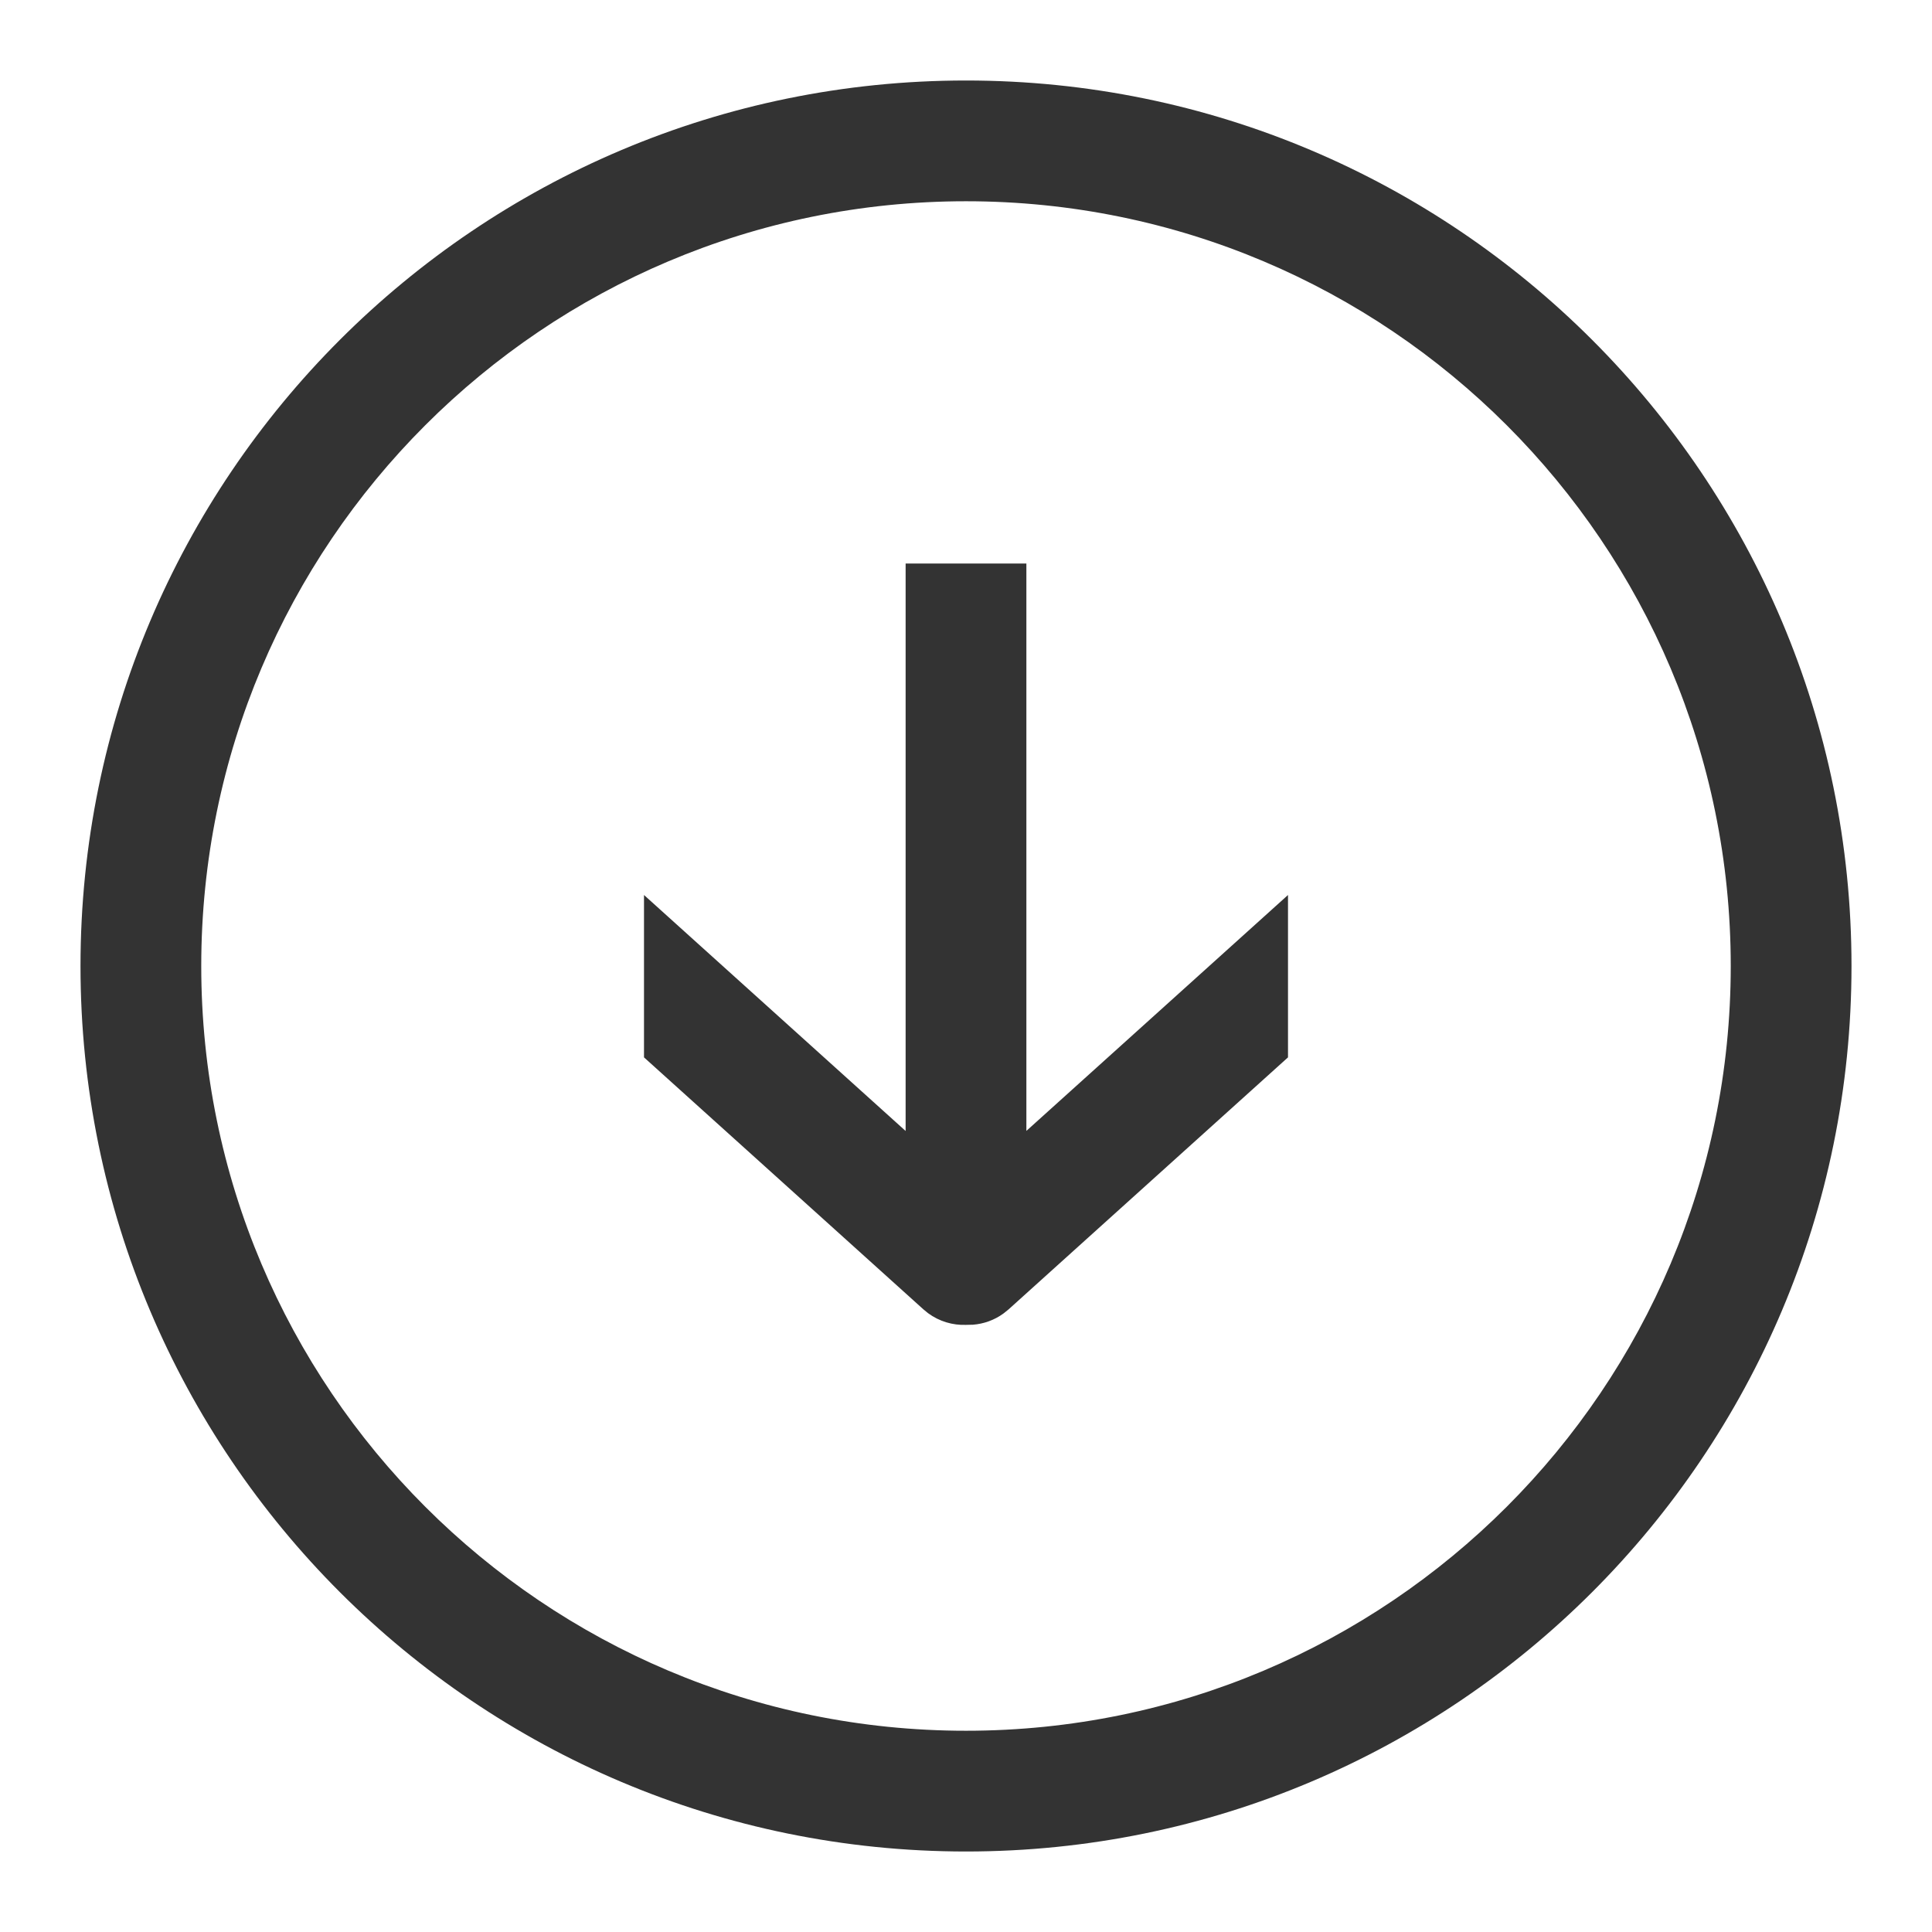<?xml version="1.0" encoding="UTF-8"?>
<svg width="48px" height="48px" viewBox="0 0 48 48" version="1.1" xmlns="http://www.w3.org/2000/svg" xmlns:xlink="http://www.w3.org/1999/xlink">
    <title>ArrowDownCircleOutline</title>
    <g id="ArrowDownCircleOutline" stroke="none" stroke-width="1" fill="none" fill-rule="evenodd">
        <g id="编组">
            <rect id="矩形" fill="#FFFFFF" opacity="0" x="0" y="0" width="48" height="48"></rect>
            <path d="M24,2 C36.15,2 46,11.85 46,24 C46,36.15 36.15,46 24,46 C11.85,46 2,36.15 2,24 C2,11.85 11.85,2 24,2 Z M24,5 C13.507,5 5,13.507 5,24 C5,34.493 13.507,43 24,43 C34.493,43 43,34.493 43,24 C43,13.507 34.493,5 24,5 Z M25.5,14 L25.5,28.097 L32,22.236 L32,26.27 L25.058,32.531 L24.926,32.637 C24.7,32.8 24.439,32.891 24.174,32.912 L24,32.916 C23.671,32.928 23.338,32.832 23.058,32.626 L22.942,32.531 L16,26.27 L16,22.236 L22.5,28.099 L22.5,14 L25.5,14 Z" id="形状结合" fill="#333333" fill-rule="nonzero"></path>
        </g>
    </g>
</svg>